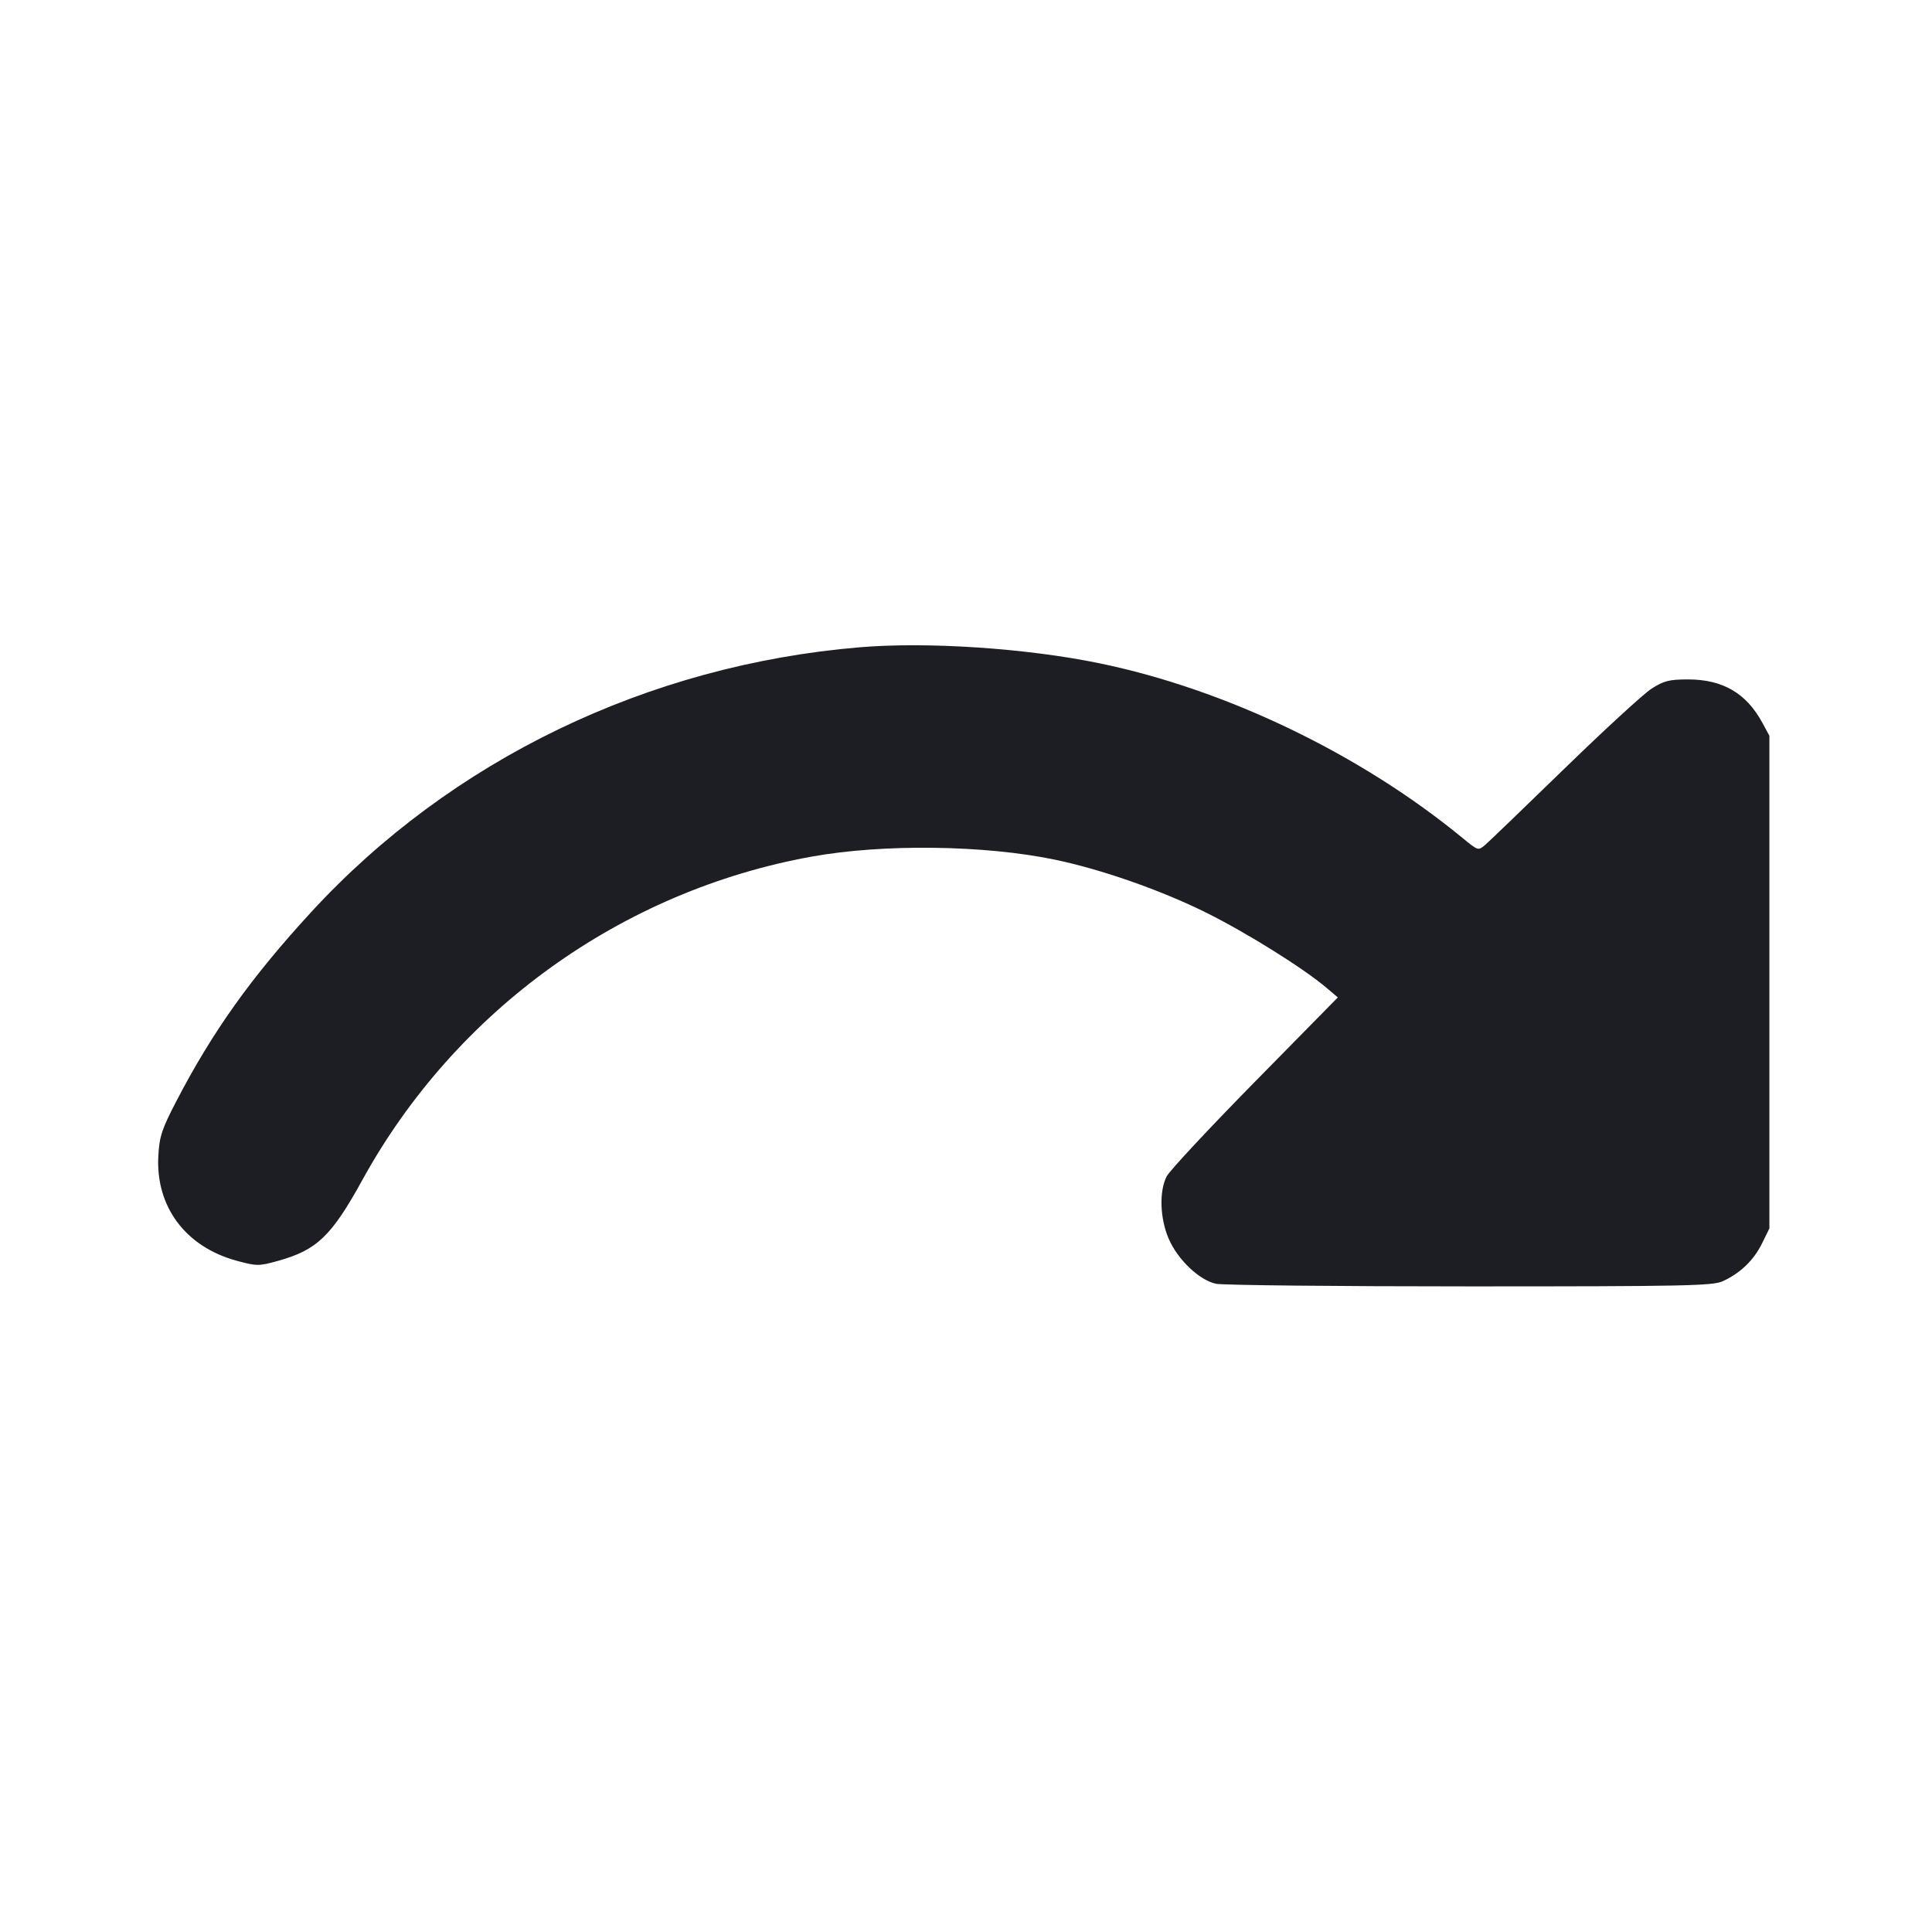 <svg viewBox="0 0 2400 2400" fill="none" xmlns="http://www.w3.org/2000/svg"><path d="M1068.365 804.045 C 804.785 826.050,560.382 944.014,386.433 1133.185 C 311.987 1214.145,264.073 1281.347,219.030 1367.980 C 201.060 1402.542,198.056 1411.642,196.701 1435.623 C 193.122 1498.956,230.464 1548.951,294.241 1566.215 C 318.903 1572.891,321.494 1572.898,345.113 1566.360 C 393.587 1552.942,411.779 1535.540,450.025 1466.000 C 566.080 1254.991,772.307 1106.615,1008.695 1064.050 C 1097.264 1048.101,1222.953 1049.703,1310.334 1067.892 C 1368.163 1079.930,1441.782 1105.683,1498.000 1133.540 C 1548.255 1158.443,1619.195 1202.744,1647.947 1227.181 L 1661.894 1239.035 1558.926 1343.756 C 1502.294 1401.353,1452.977 1454.220,1449.333 1461.239 C 1439.774 1479.652,1440.871 1513.592,1451.844 1538.908 C 1463.125 1564.935,1489.899 1590.364,1510.641 1594.751 C 1519.088 1596.538,1661.000 1598.000,1826.000 1598.000 C 2092.374 1598.000,2127.569 1597.283,2140.000 1591.606 C 2161.713 1581.690,2178.504 1565.584,2188.688 1544.907 L 2198.000 1526.000 2198.000 1220.000 L 2198.000 914.000 2189.351 898.000 C 2169.419 861.130,2140.095 844.000,2096.912 844.000 C 2073.712 844.000,2066.870 845.722,2051.783 855.359 C 2042.002 861.606,1993.442 906.156,1943.871 954.359 C 1894.299 1002.561,1849.813 1045.371,1845.013 1049.491 C 1836.369 1056.910,1836.099 1056.830,1817.142 1041.236 C 1690.159 936.775,1522.820 856.267,1365.312 823.858 C 1274.837 805.242,1152.106 797.053,1068.365 804.045 " fill="#1D1E23" stroke="none" fill-rule="evenodd"/></svg>